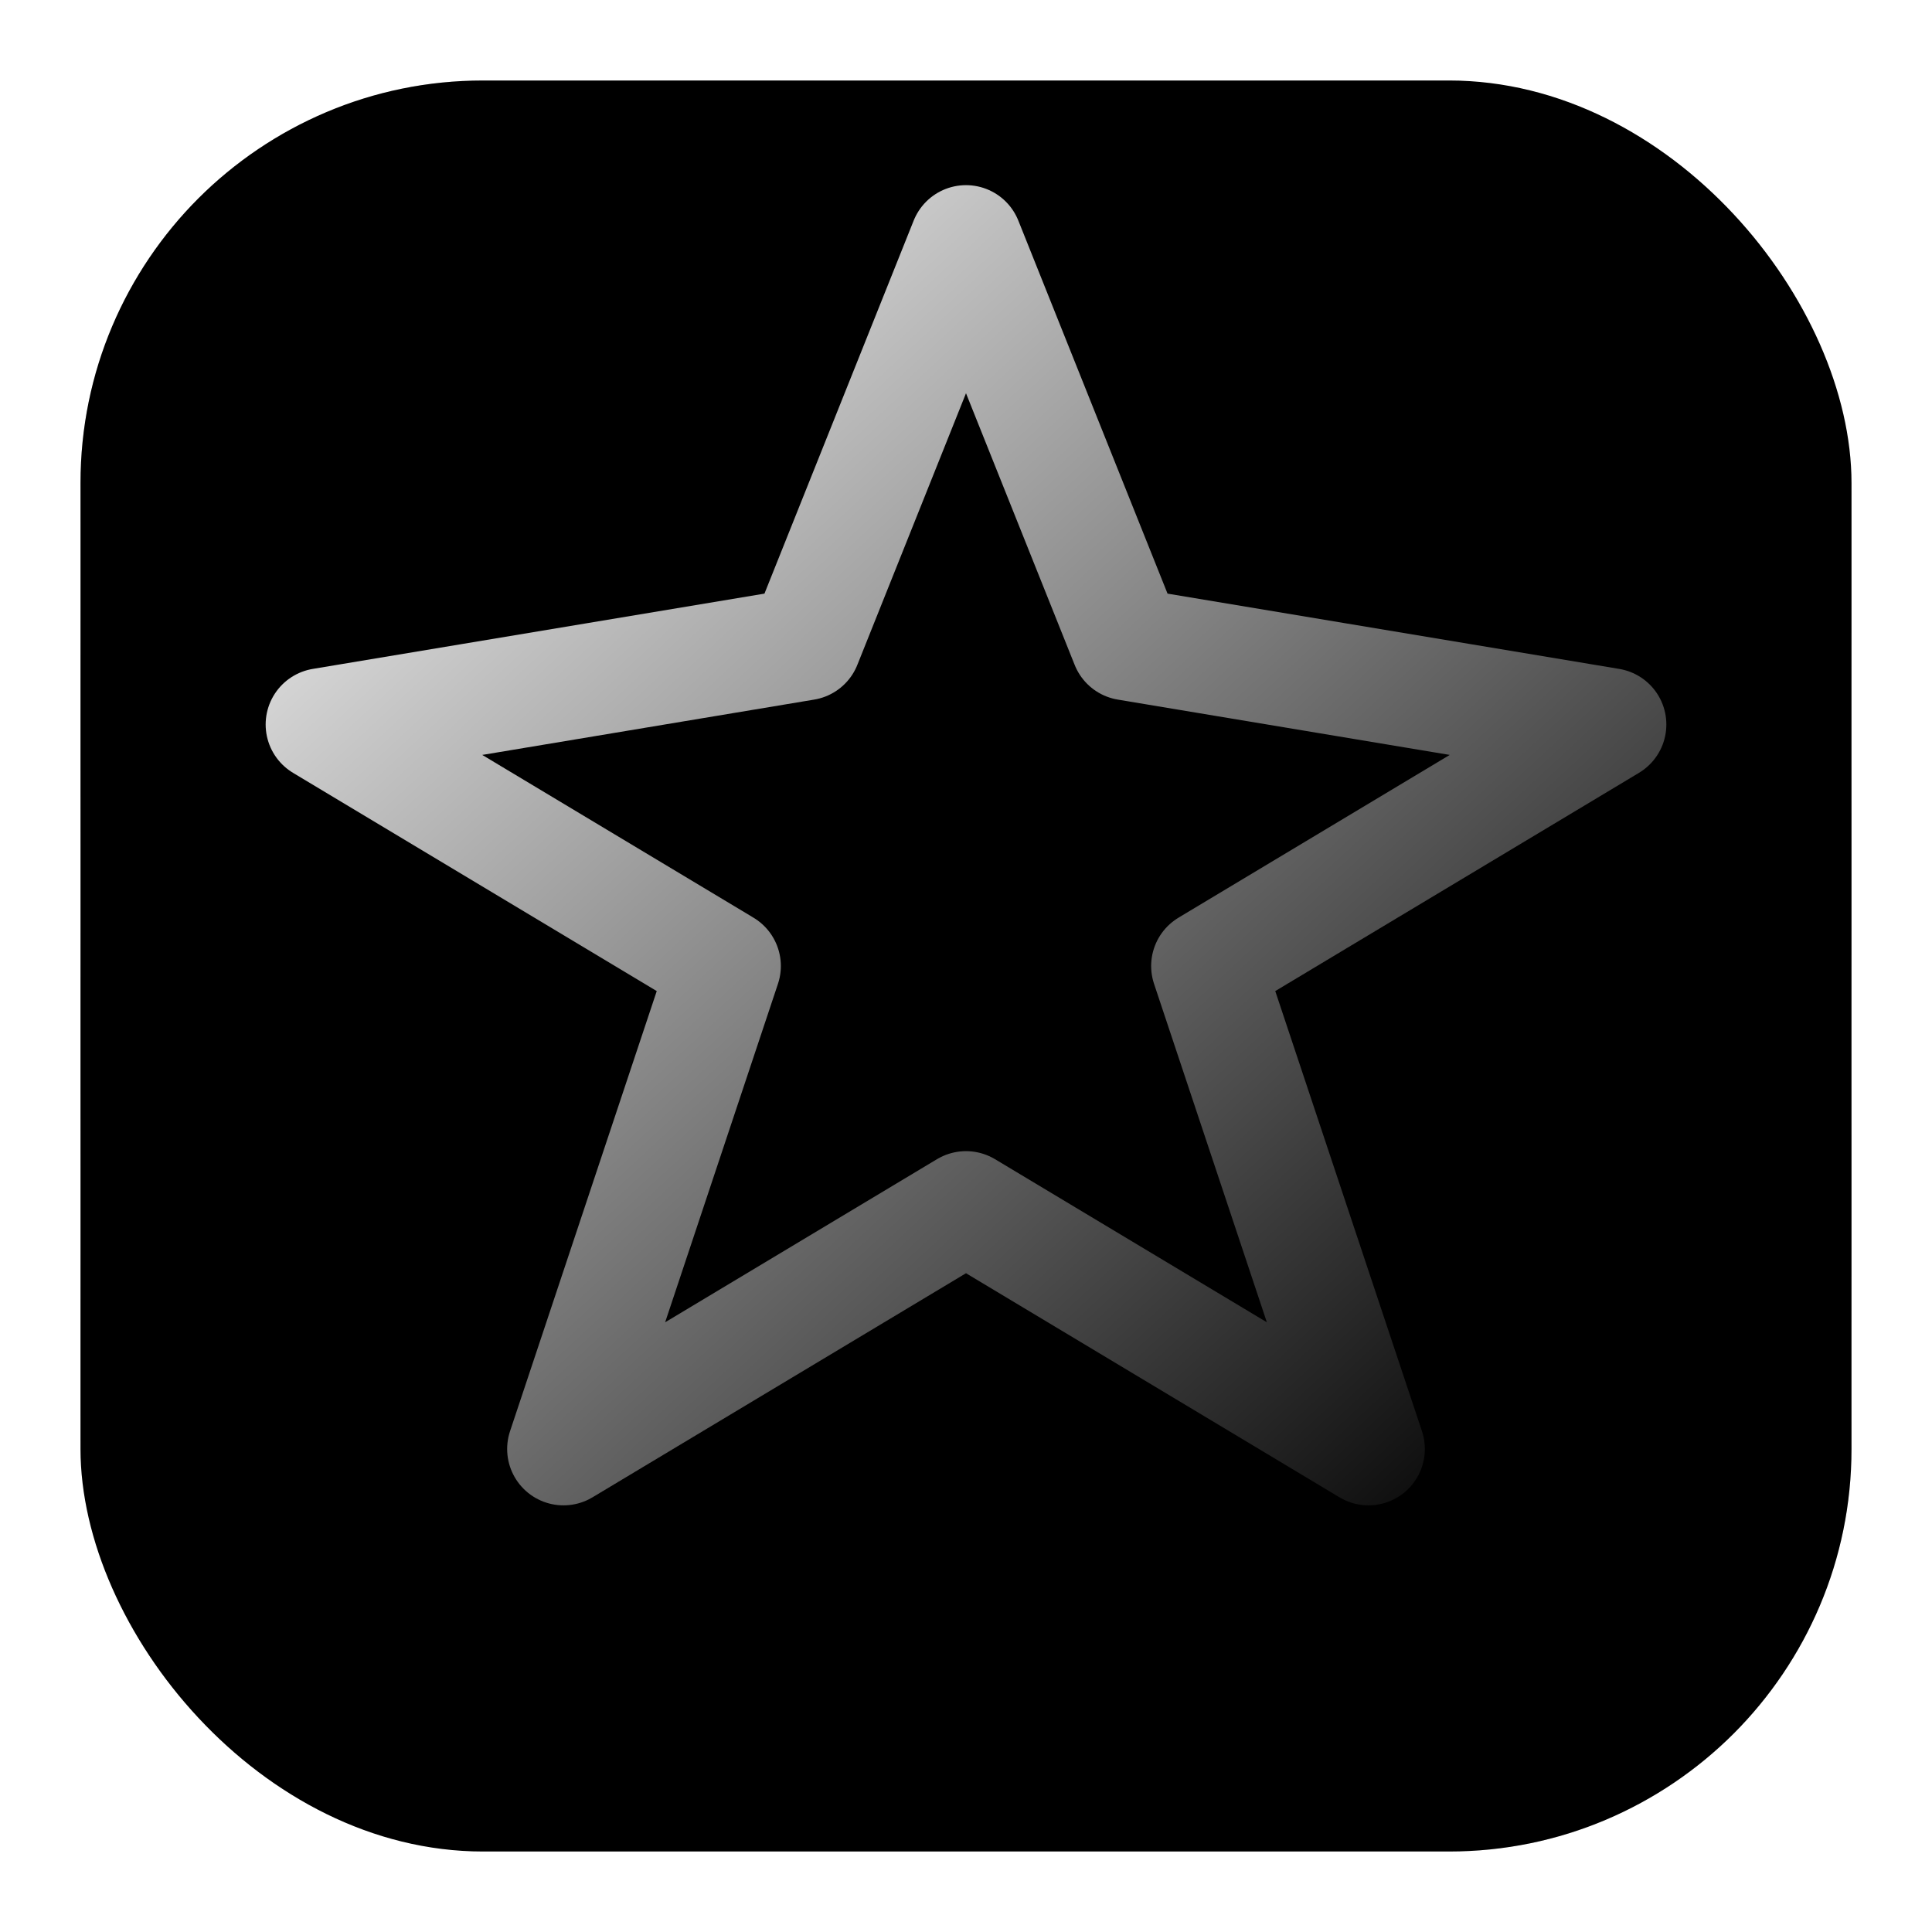 <?xml version="1.0" encoding="UTF-8"?><svg class="drop-shadow-sm w-[96px] h-[96px]" viewBox="0 0 24 24" role="img" aria-label="Event — Seasonal Participant"><defs><radialGradient id="bg" cx="50%" cy="50%"><stop offset="0%" stop-color="hsl(316 85% 65% / .9)"></stop><stop offset="100%" stop-color="hsl(326 85% 45% / .9)"></stop></radialGradient><linearGradient id="stroke" x1="0" y1="0" x2="1" y2="1"><stop offset="0%" stop-color="white"></stop><stop offset="100%" stop-color="hsl(316 85% 80%)"></stop></linearGradient><pattern id="scan" width="4" height="4" patternUnits="userSpaceOnUse"><path d="M0 0 L4 4 M-1 1 L1 -1 M3 5 L5 3" stroke="hsl(316 40% 80% / 0.12)" stroke-width="0.3"></path></pattern></defs><rect x="1" y="1" width="22" height="22" rx="5" fill="url(#bg)"></rect><rect x="1" y="1" width="22" height="22" rx="5" fill="url(#scan)"></rect><path d="M12 3 L14 8 L20 9 L15 12 L17 18 L12 15 L7 18 L9 12 L4 9 L10 8 Z" fill="none" stroke="url(#stroke)" stroke-width="1.4" stroke-linejoin="round" stroke-linecap="round"></path><title>Event — Seasonal Participant</title></svg>